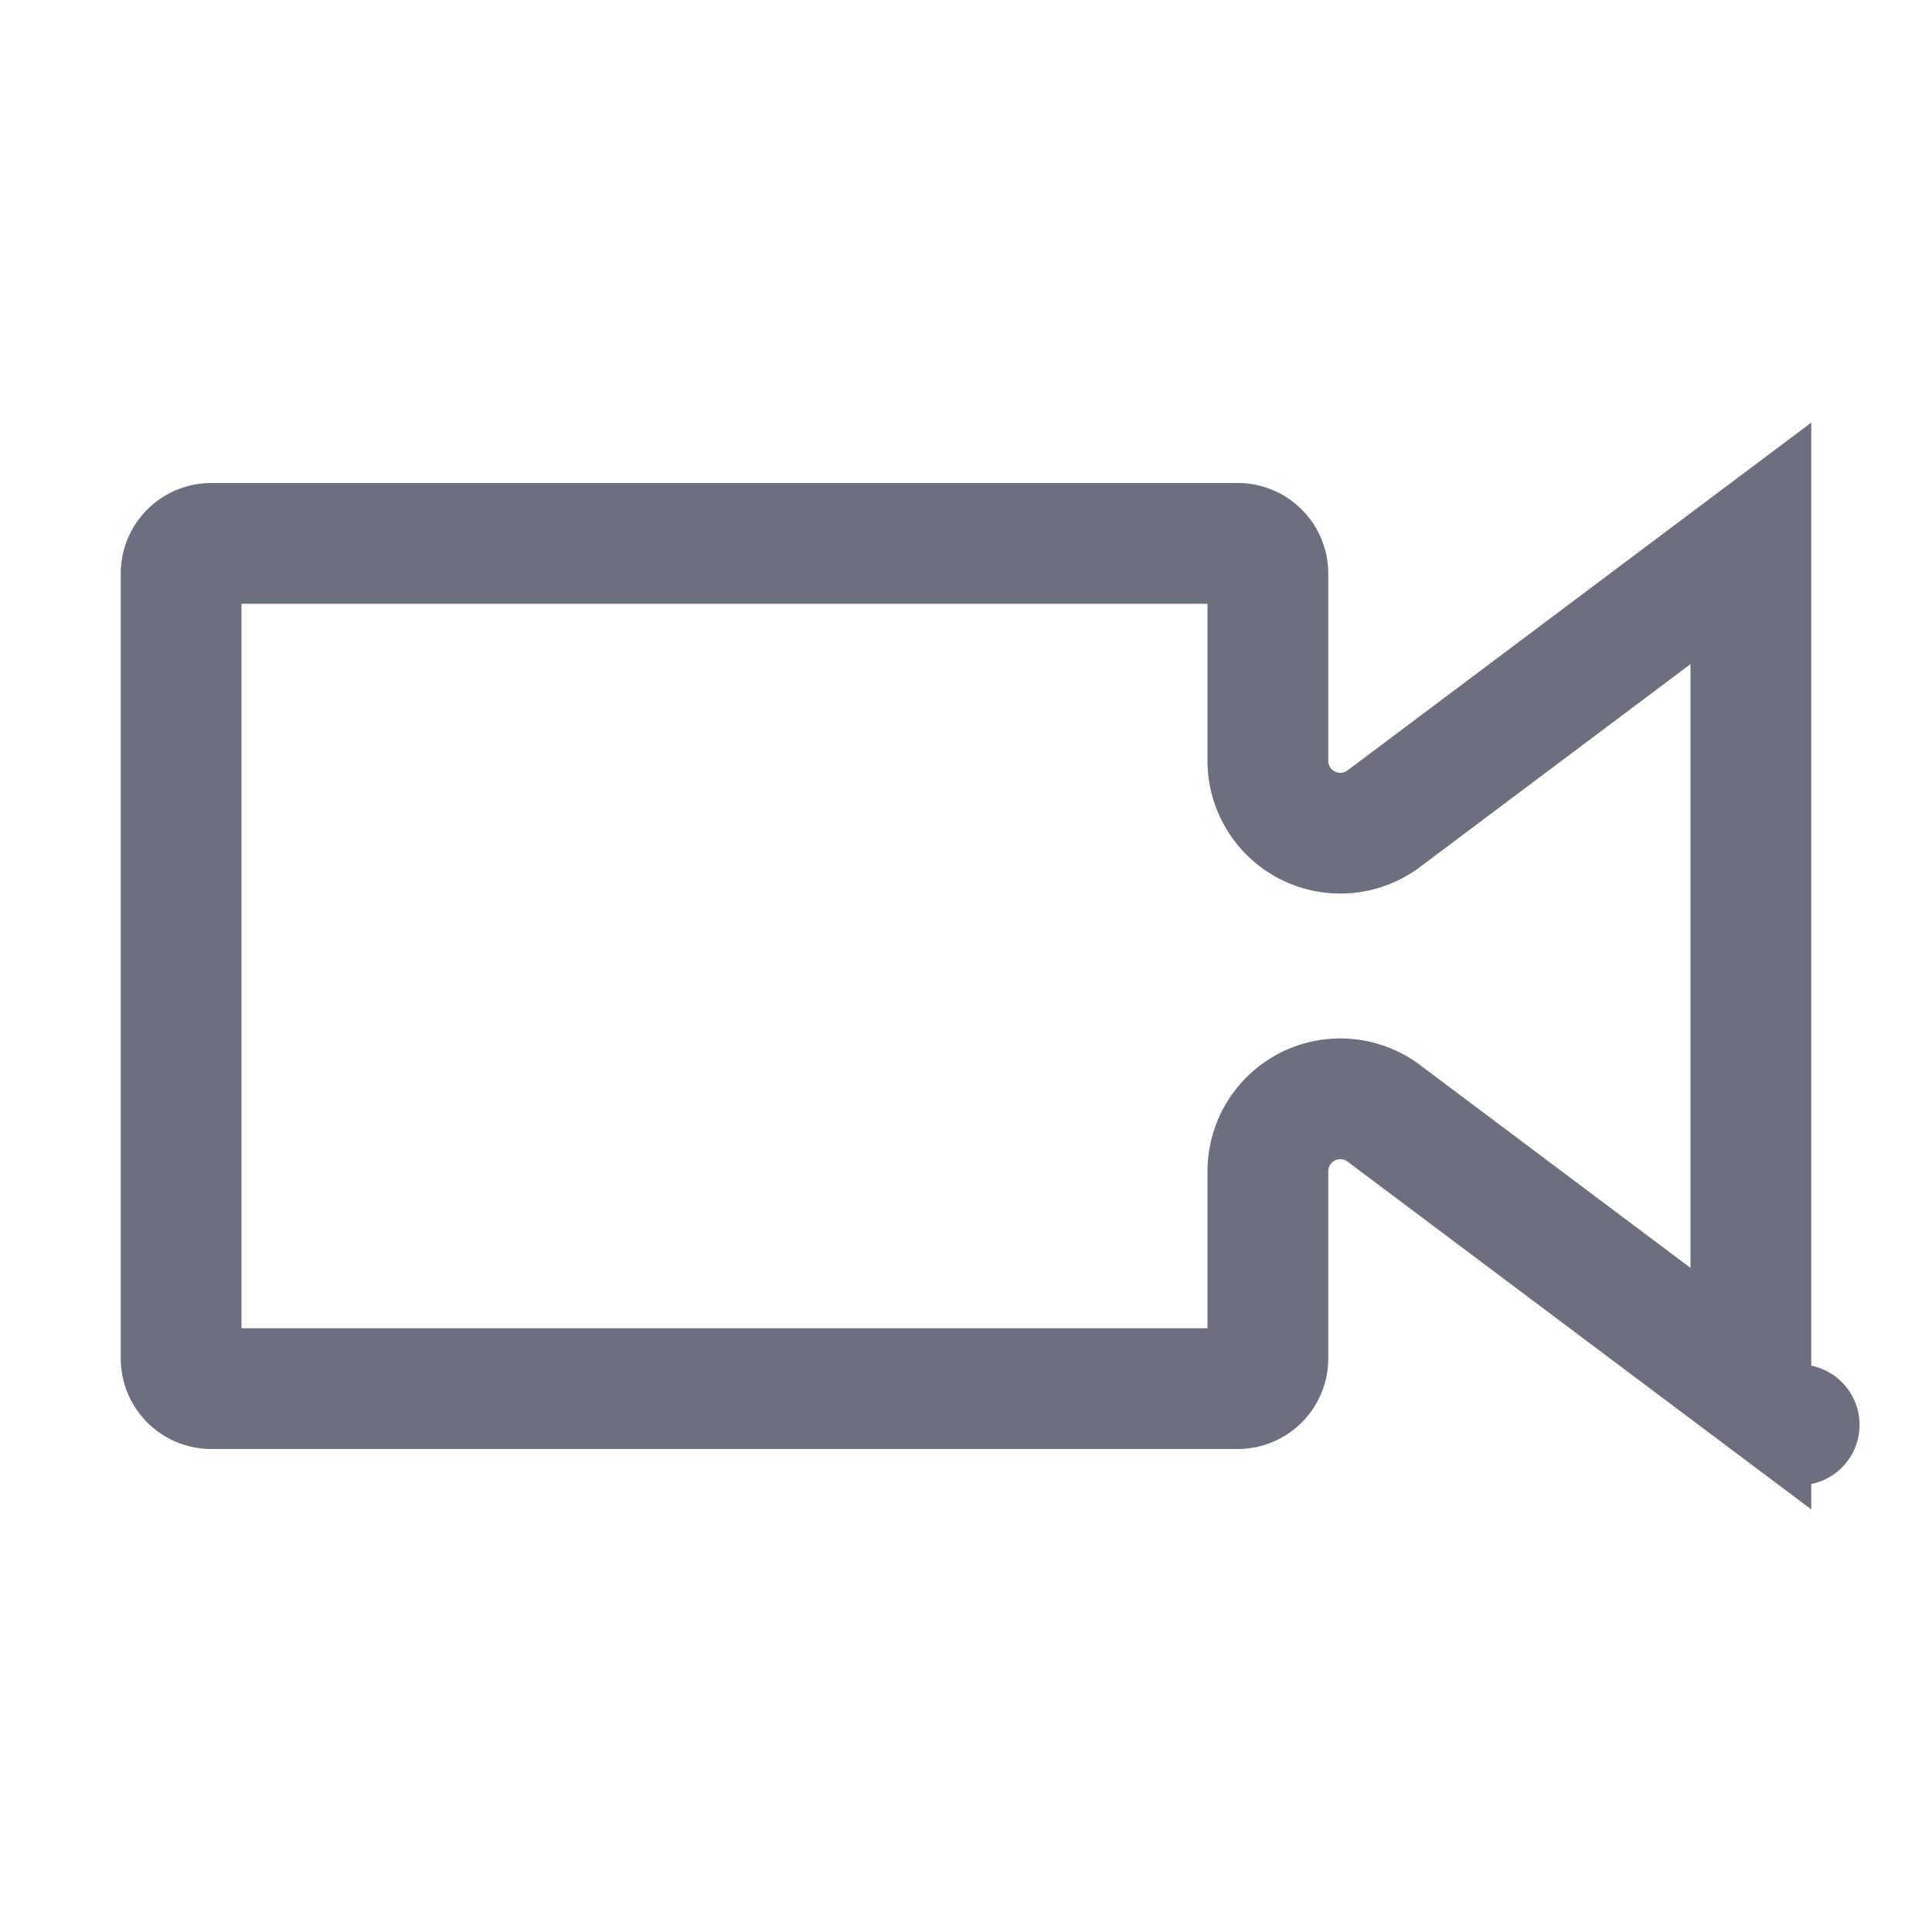 <svg width="16" height="16" viewBox="0 0 16 16" fill="none" xmlns="http://www.w3.org/2000/svg"><path d="M1.5 11.25v-6.5a.25.25 0 0 1 .25-.25h8.5a.25.25 0 0 1 .25.25V6.3a.6.6 0 0 0 .96.48L14.5 4.5v7l-3.04-2.28a.6.6 0 0 0-.96.48v1.55a.25.25 0 0 1-.25.25h-8.5a.25.25 0 0 1-.25-.25zm13.4.55h0z" stroke="#6C707E" stroke-linecap="round"/></svg>